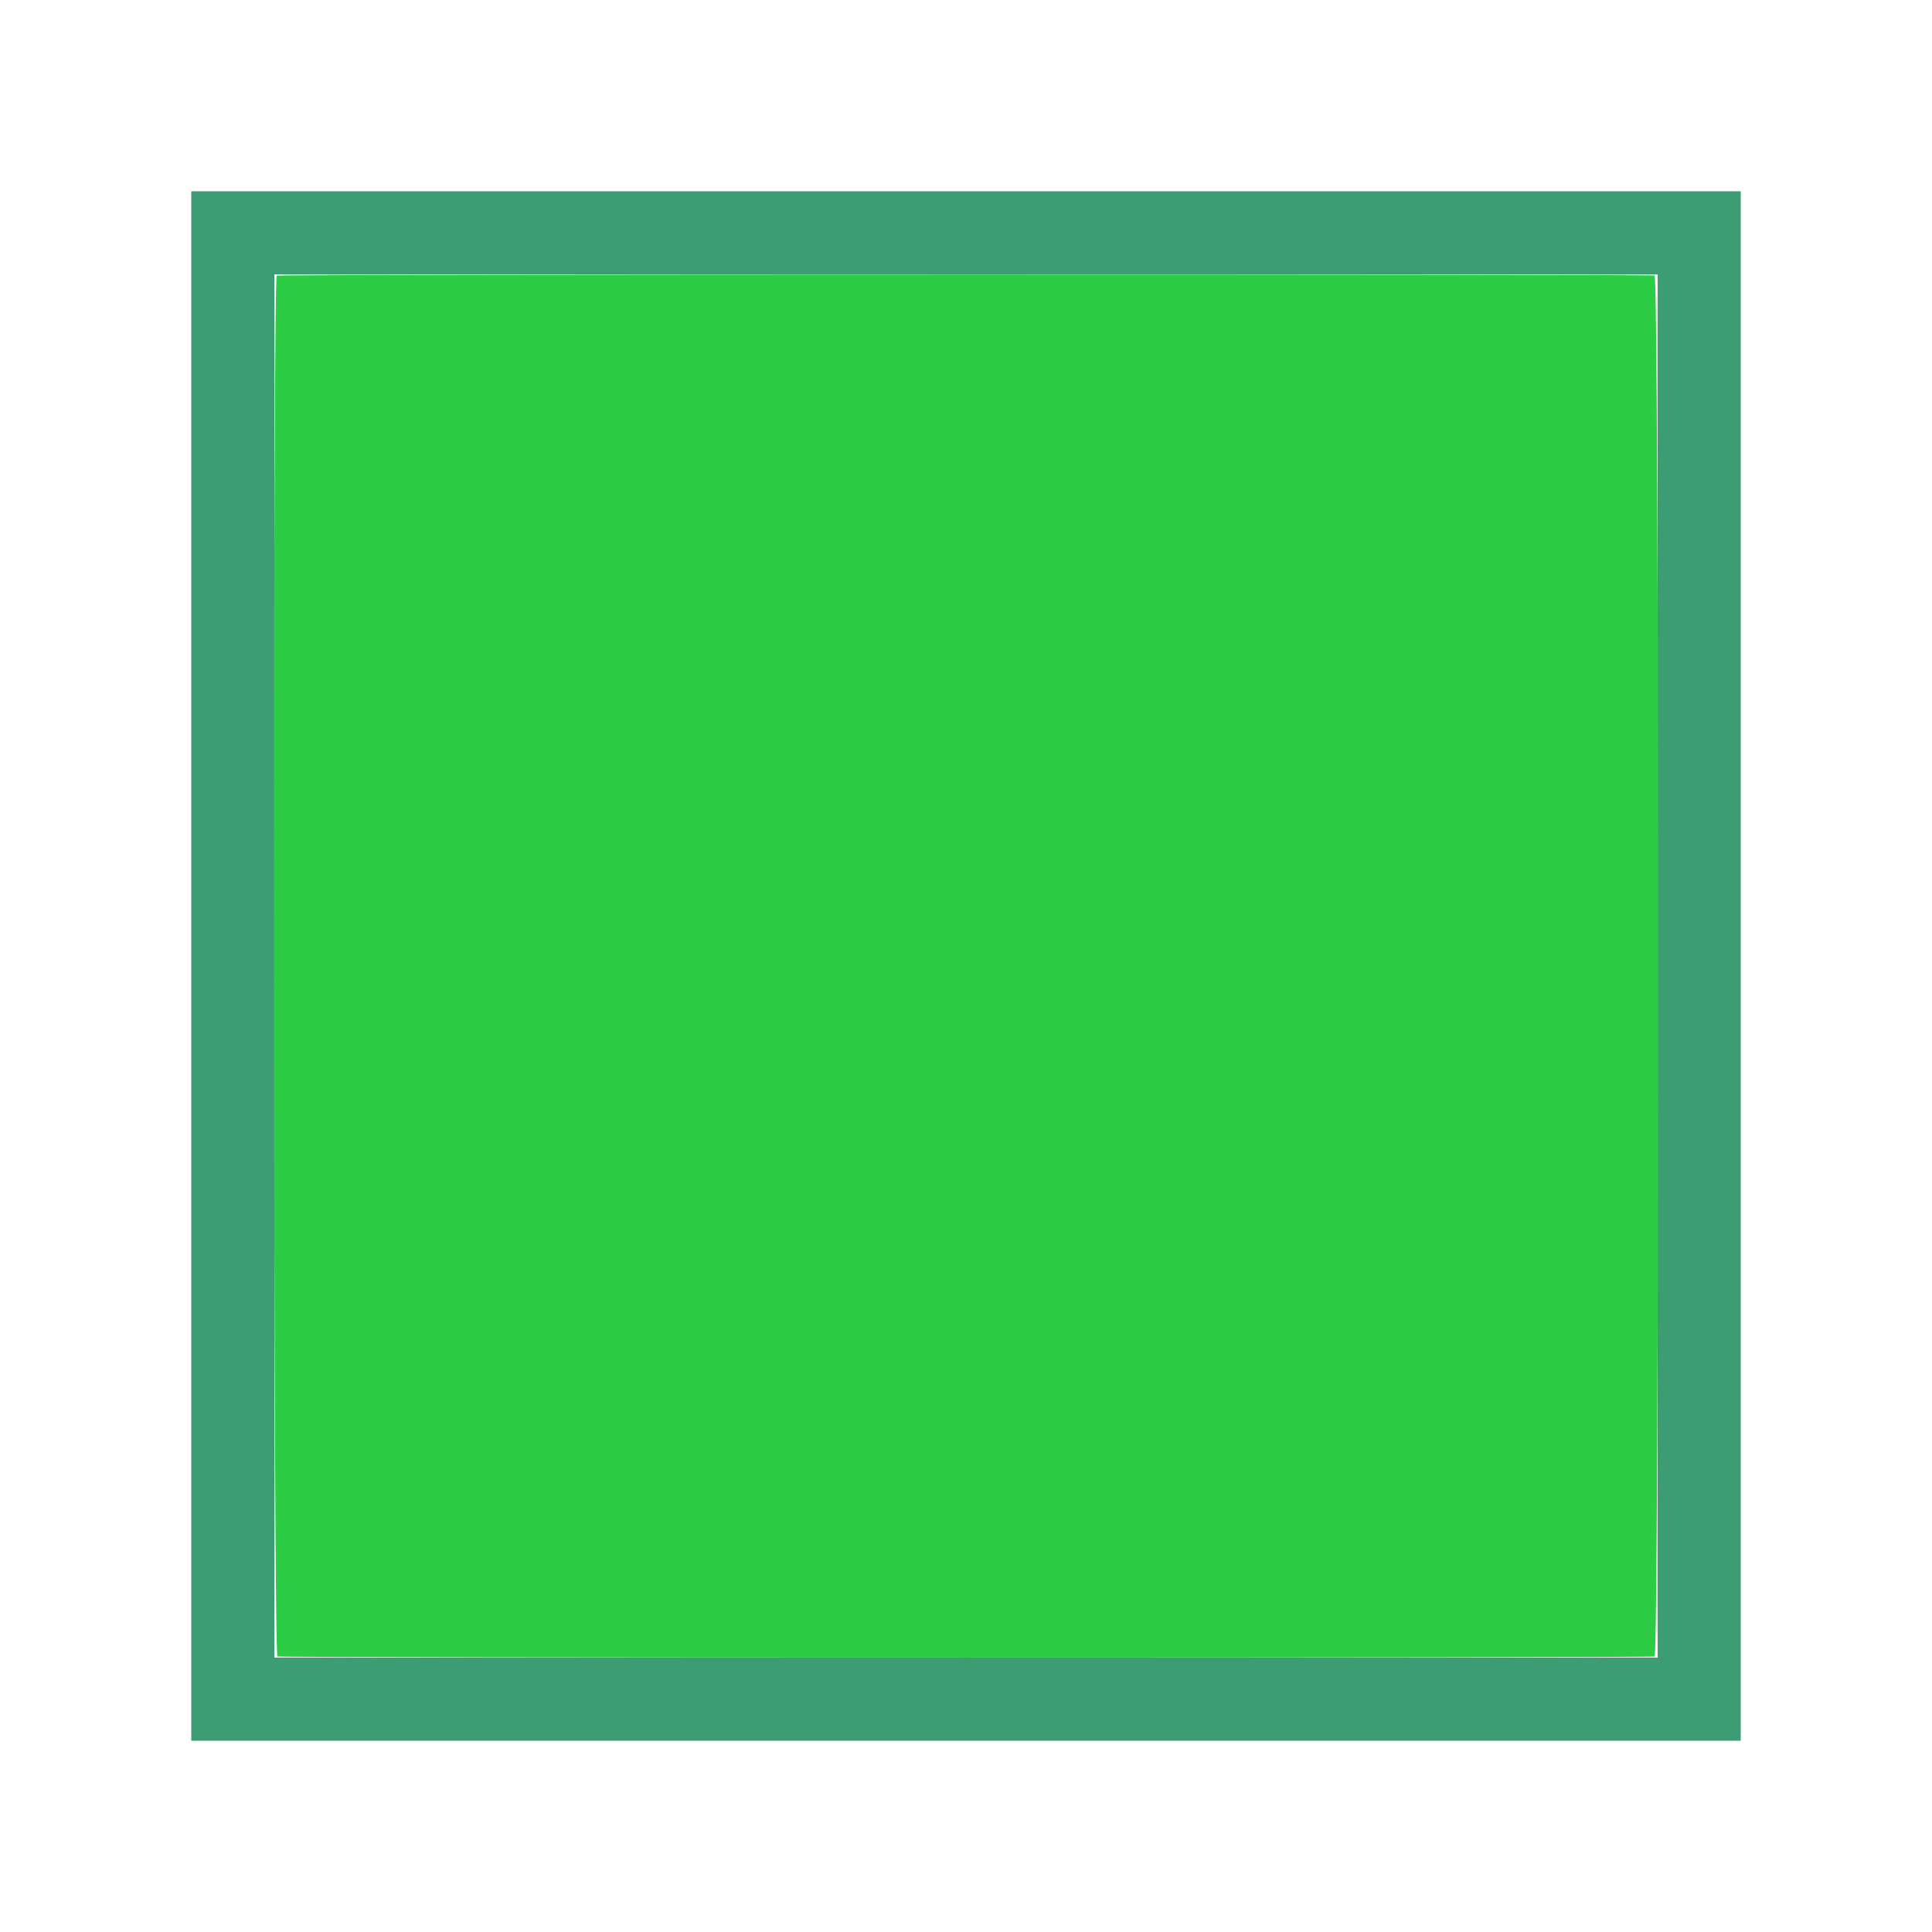 <svg id="svg" version="1.1" xmlns="http://www.w3.org/2000/svg" xmlns:xlink="http://www.w3.org/1999/xlink" width="400" height="400" viewBox="0, 0, 400,400"><g id="svgg"><path id="path0" d="M39.600 200.000 L 39.600 360.400 200.000 360.400 L 360.400 360.400 360.400 200.000 L 360.400 39.600 200.000 39.600 L 39.600 39.600 39.600 200.000 M343.200 200.000 L 343.200 343.200 200.000 343.200 L 56.800 343.200 56.800 200.000 L 56.800 56.800 200.000 56.800 L 343.200 56.800 343.200 200.000 " stroke="none" fill="#3c9c74" fill-rule="evenodd"></path><path id="path1" d="M57.300 57.065 C 56.446 57.409,56.579 342.630,57.433 342.957 C 58.260 343.275,341.740 343.275,342.567 342.957 C 343.539 342.584,343.539 57.416,342.567 57.043 C 341.810 56.752,58.020 56.774,57.300 57.065 " stroke="none" fill="#2ccc44" fill-rule="evenodd"></path><path id="path2" d="" stroke="none" fill="#34a478" fill-rule="evenodd"></path><path id="path3" d="" stroke="none" fill="#34c060" fill-rule="evenodd"></path><path id="path4" d="" stroke="none" fill="#34d044" fill-rule="evenodd"></path></g></svg>